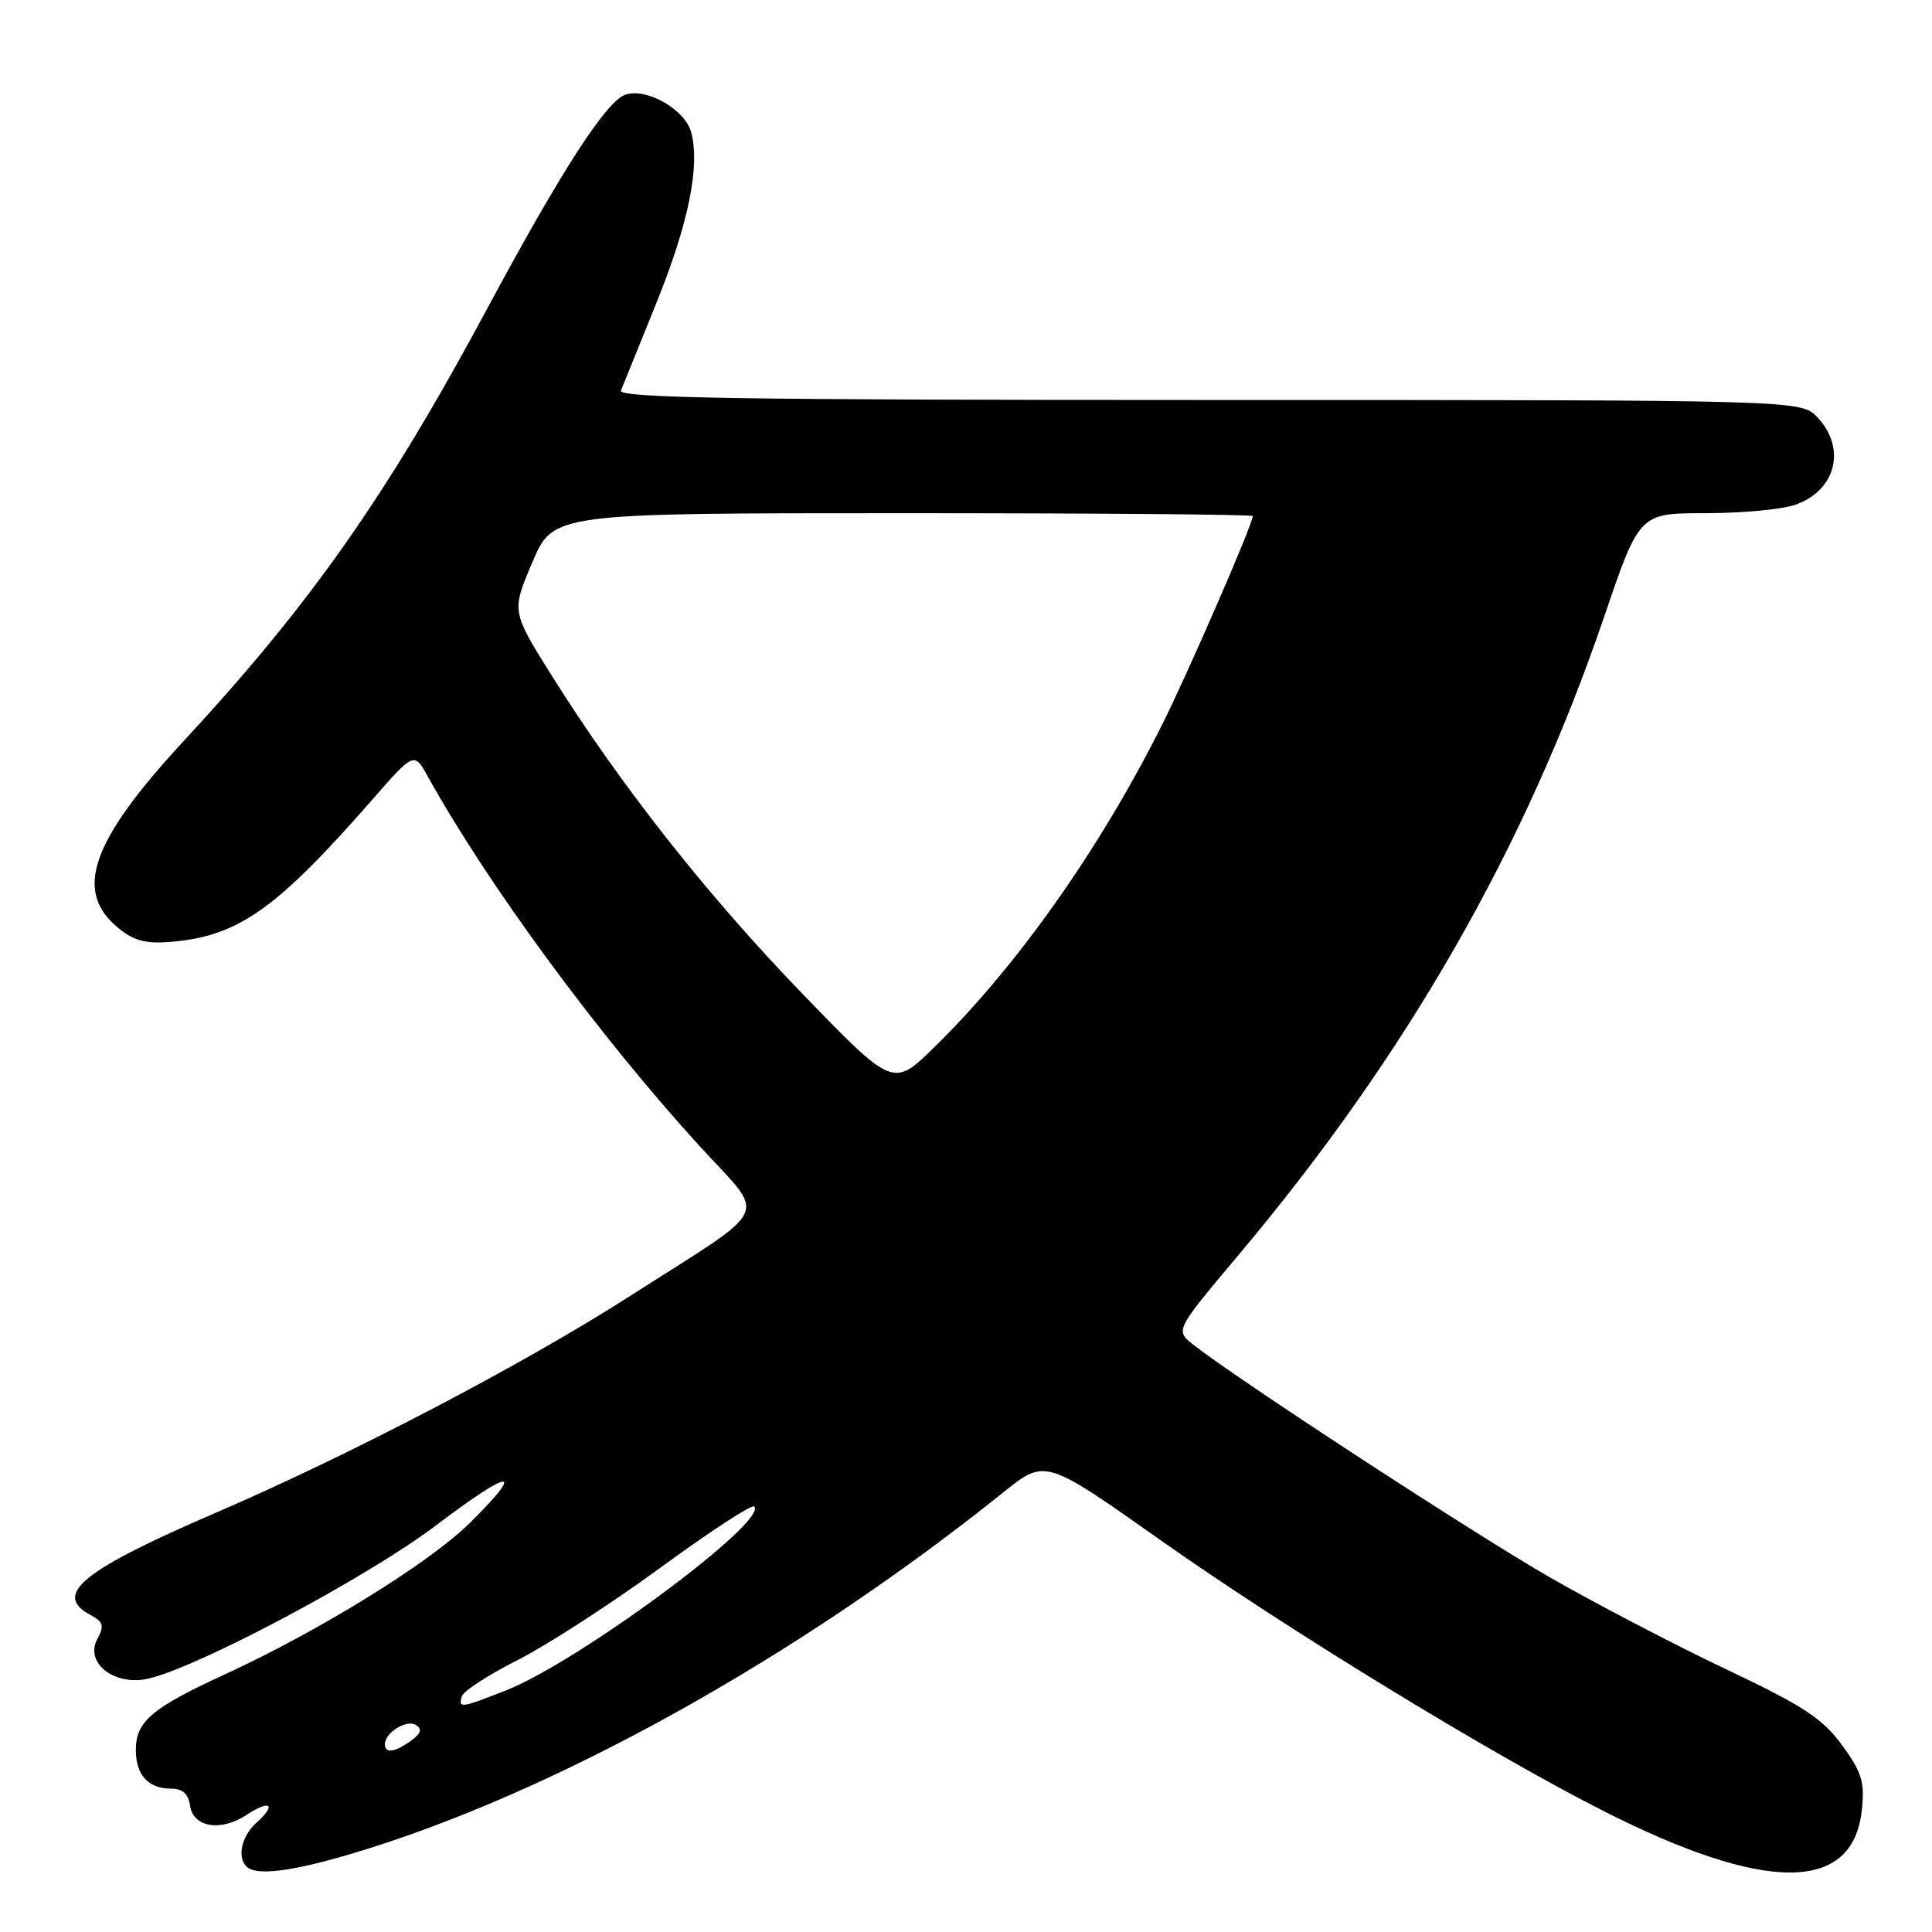 <?xml version="1.0" encoding="UTF-8" standalone="no"?>
<!DOCTYPE svg PUBLIC "-//W3C//DTD SVG 1.1//EN" "http://www.w3.org/Graphics/SVG/1.1/DTD/svg11.dtd" >
<svg xmlns="http://www.w3.org/2000/svg" xmlns:xlink="http://www.w3.org/1999/xlink" version="1.1" viewBox="0 0 256 256">
 <g >
 <path fill="currentColor"
d=" M 46.55 245.64 C 73.06 237.77 105.50 219.78 133.00 197.70 C 138.50 193.29 138.50 193.29 153.88 204.15 C 170.32 215.76 197.39 232.32 212.36 239.91 C 233.89 250.85 245.49 250.85 246.69 239.92 C 247.11 236.14 246.73 234.89 244.09 231.25 C 241.50 227.71 238.98 226.05 228.73 221.19 C 221.99 217.99 211.53 212.54 205.49 209.08 C 195.49 203.35 163.91 182.75 158.11 178.17 C 155.71 176.28 155.71 176.28 164.14 166.26 C 186.42 139.76 202.11 112.37 212.55 81.75 C 217.23 68.00 217.23 68.00 225.97 68.00 C 230.77 68.00 236.13 67.50 237.87 66.89 C 243.27 65.01 244.69 59.43 240.83 55.31 C 238.65 53.00 238.65 53.00 160.22 53.00 C 97.87 53.00 81.89 52.74 82.28 51.75 C 82.56 51.06 84.65 45.88 86.94 40.23 C 91.20 29.71 92.76 22.16 91.61 17.60 C 90.86 14.58 85.77 11.62 82.90 12.53 C 80.37 13.34 74.39 22.59 64.50 41.00 C 51.28 65.62 41.20 79.97 24.43 98.09 C 11.92 111.60 9.66 118.22 15.87 123.12 C 17.91 124.73 19.51 125.10 23.00 124.77 C 31.70 123.94 36.74 120.34 49.24 106.06 C 54.87 99.62 54.87 99.62 56.69 102.89 C 64.63 117.21 79.33 137.21 92.71 151.87 C 101.64 161.65 102.66 159.45 83.50 171.72 C 69.38 180.76 46.63 192.67 28.74 200.38 C 10.81 208.11 6.92 211.28 12.01 214.01 C 13.71 214.91 13.84 215.42 12.88 217.22 C 11.24 220.29 15.04 223.34 19.41 222.48 C 25.66 221.24 48.56 209.09 57.75 202.14 C 67.82 194.52 69.75 194.37 62.25 201.80 C 56.94 207.07 42.27 216.13 29.72 221.90 C 20.11 226.32 18.00 228.11 18.00 231.87 C 18.00 235.18 19.64 237.00 22.63 237.00 C 24.18 237.00 24.96 237.68 25.18 239.25 C 25.59 242.13 29.23 242.74 32.64 240.50 C 35.81 238.42 36.69 239.07 34.01 241.49 C 32.02 243.29 31.38 246.05 32.67 247.33 C 33.91 248.58 38.58 248.01 46.55 245.64 Z  M 51.00 231.12 C 51.00 229.58 53.87 227.80 55.11 228.57 C 55.97 229.10 55.79 229.68 54.46 230.65 C 52.34 232.20 51.00 232.39 51.00 231.12 Z  M 61.21 224.75 C 61.42 224.06 64.77 221.89 68.66 219.93 C 72.54 217.96 81.04 212.46 87.55 207.70 C 94.05 202.94 99.63 199.30 99.94 199.61 C 101.84 201.56 76.72 220.17 67.04 223.99 C 61.03 226.35 60.71 226.39 61.21 224.75 Z  M 106.29 131.64 C 93.67 118.58 82.17 103.98 73.14 89.57 C 67.77 81.01 67.77 81.01 70.54 74.51 C 73.30 68.00 73.30 68.00 119.65 68.00 C 145.14 68.00 166.00 68.17 166.00 68.38 C 166.00 69.45 157.36 89.31 153.92 96.16 C 145.63 112.66 134.67 128.14 123.76 138.80 C 118.34 144.10 118.34 144.10 106.29 131.64 Z "/>
</g>
</svg>